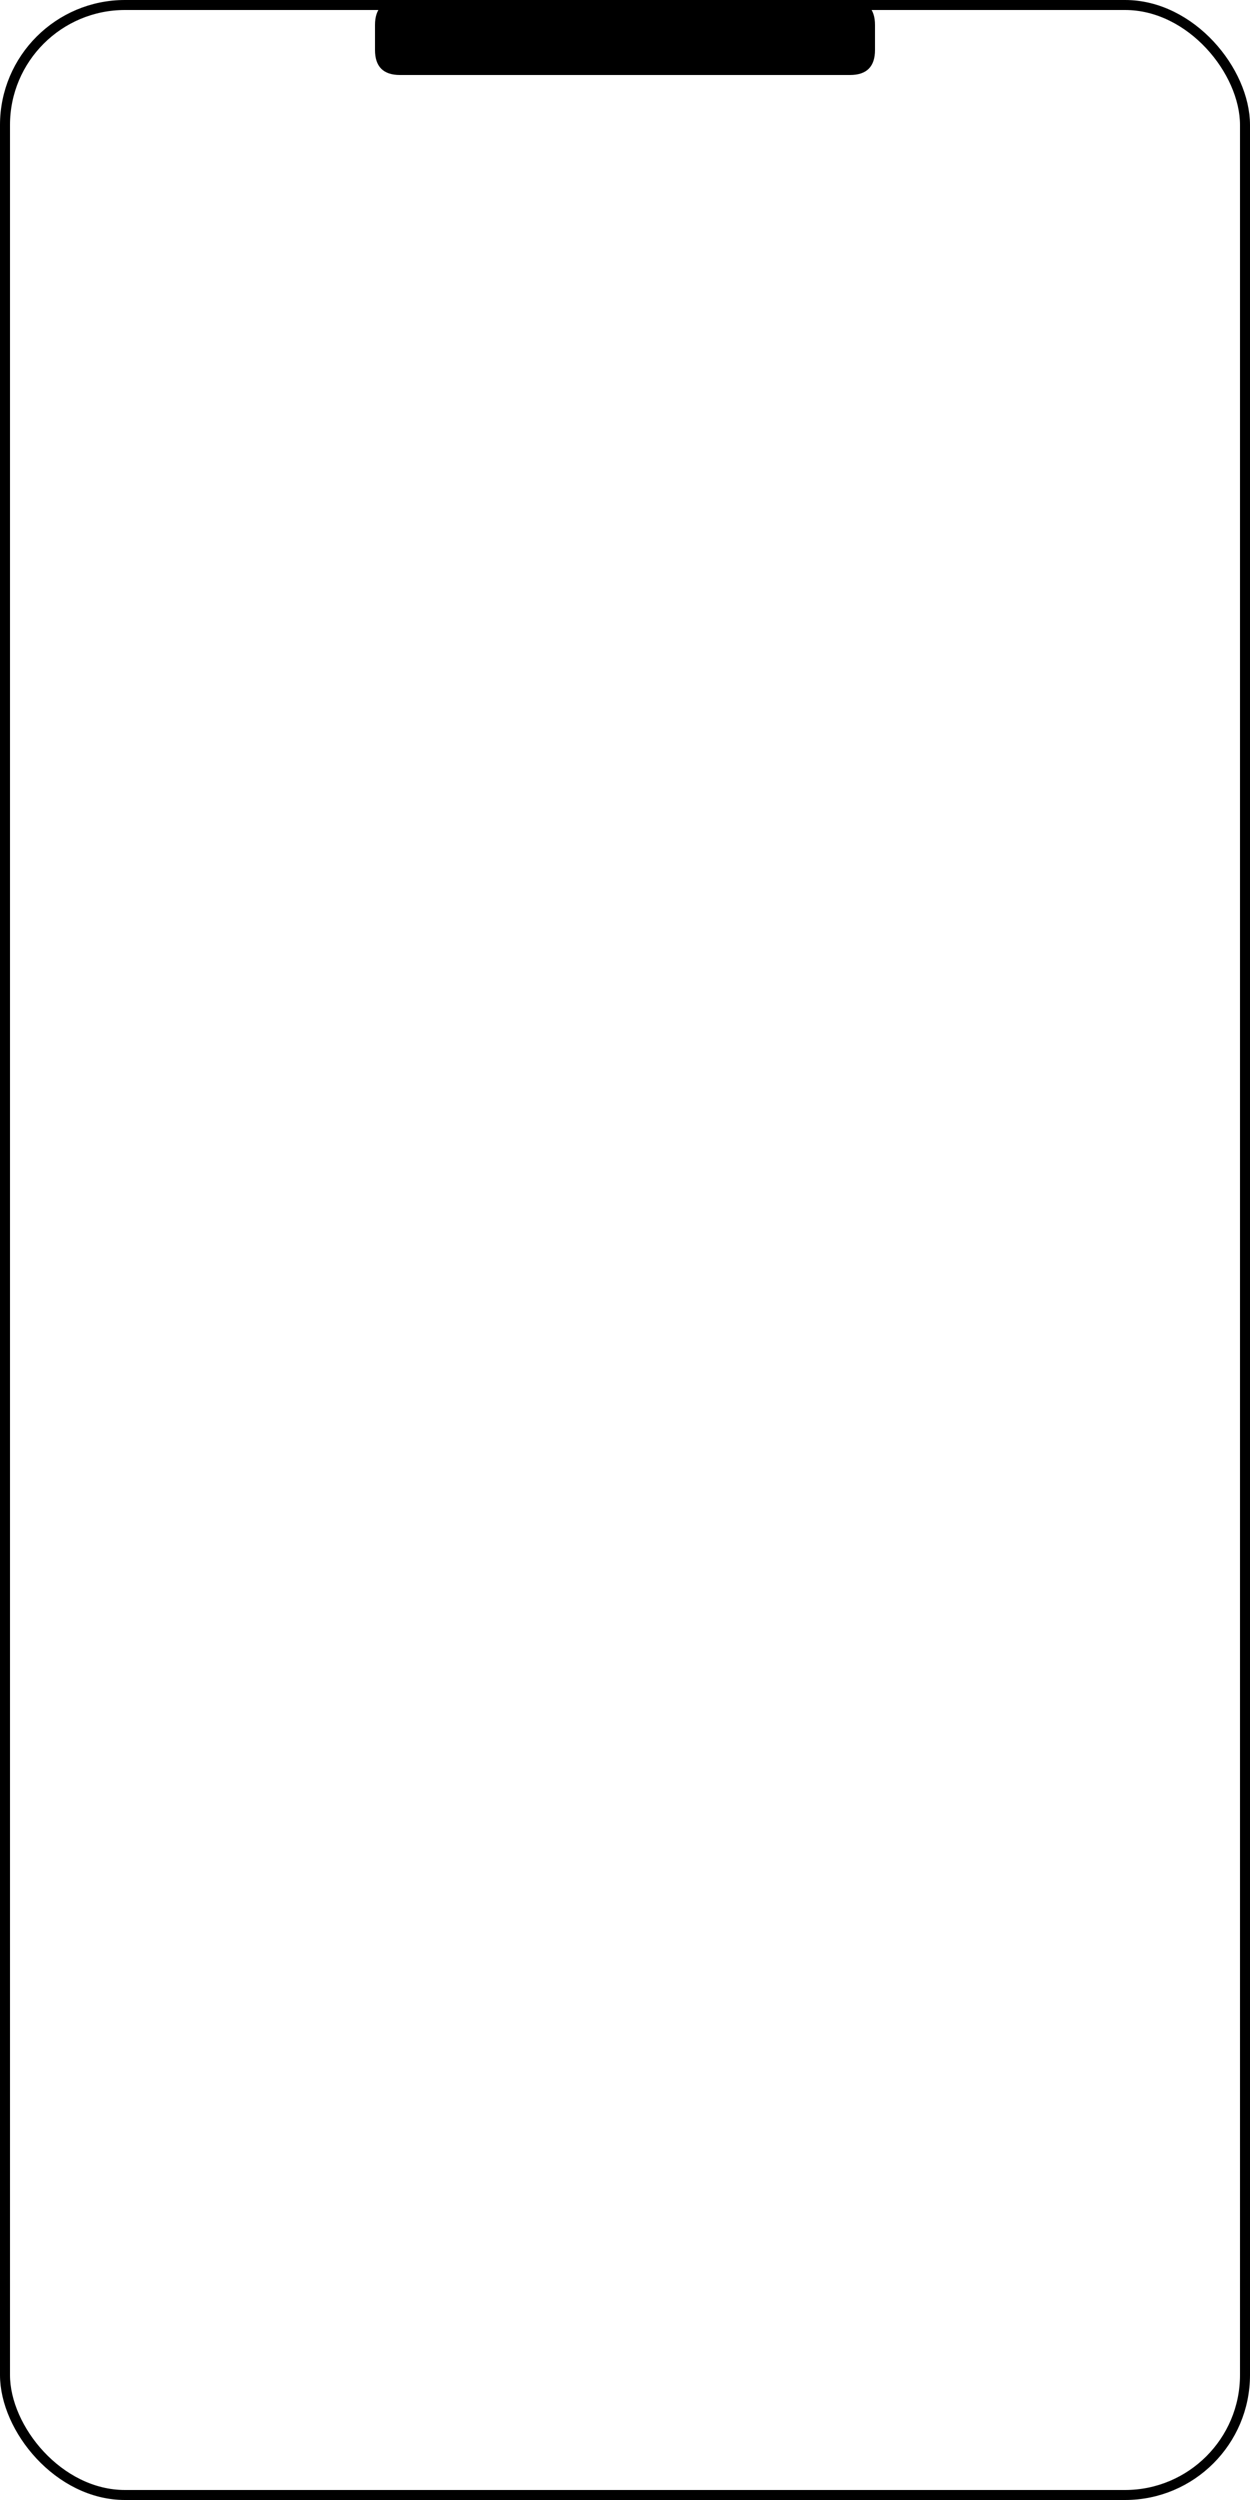 <svg
  xmlns="http://www.w3.org/2000/svg"
  viewBox="0 0 250 500"
  fill="none"
>


  <!-- Device outline -->
  <rect
    x="1"
    y="1"
    width="248"
    height="498"
    rx="24"
    ry="24"
    stroke="#000"
    stroke-width="2"
    fill="none"
  />

  <!-- Notch -->
  <path
    d="M 80 0 L 170 0 Q 175 0 175 5 L 175 10 Q 175 15 170 15 L 80 15 Q 75 15 75 10 L 75 5 Q 75 0 80 0 Z"
    fill="#000"
  />

  <!-- Volume buttons (just outside left bezel) -->
  <rect x="-2"  y="120" width="2" height="40" rx="2" fill="#000" />
  <rect x="-2"  y="180" width="2" height="40" rx="2" fill="#000" />

  <!-- Mute switch (just outside left bezel) -->
  <rect x="-2"  y="240" width="2" height="20" rx="1" fill="#000" />

  <!-- Power button (just outside right bezel) -->
  <rect x="249" y="200" width="2" height="60" rx="2" fill="#000" />

  <!-- Screen area (invisible, for positioning) -->
  <rect
    x="10"
    y="35"
    width="230"
    height="445"
    rx="24"
    ry="24"
    fill="transparent"
  />
</svg>
